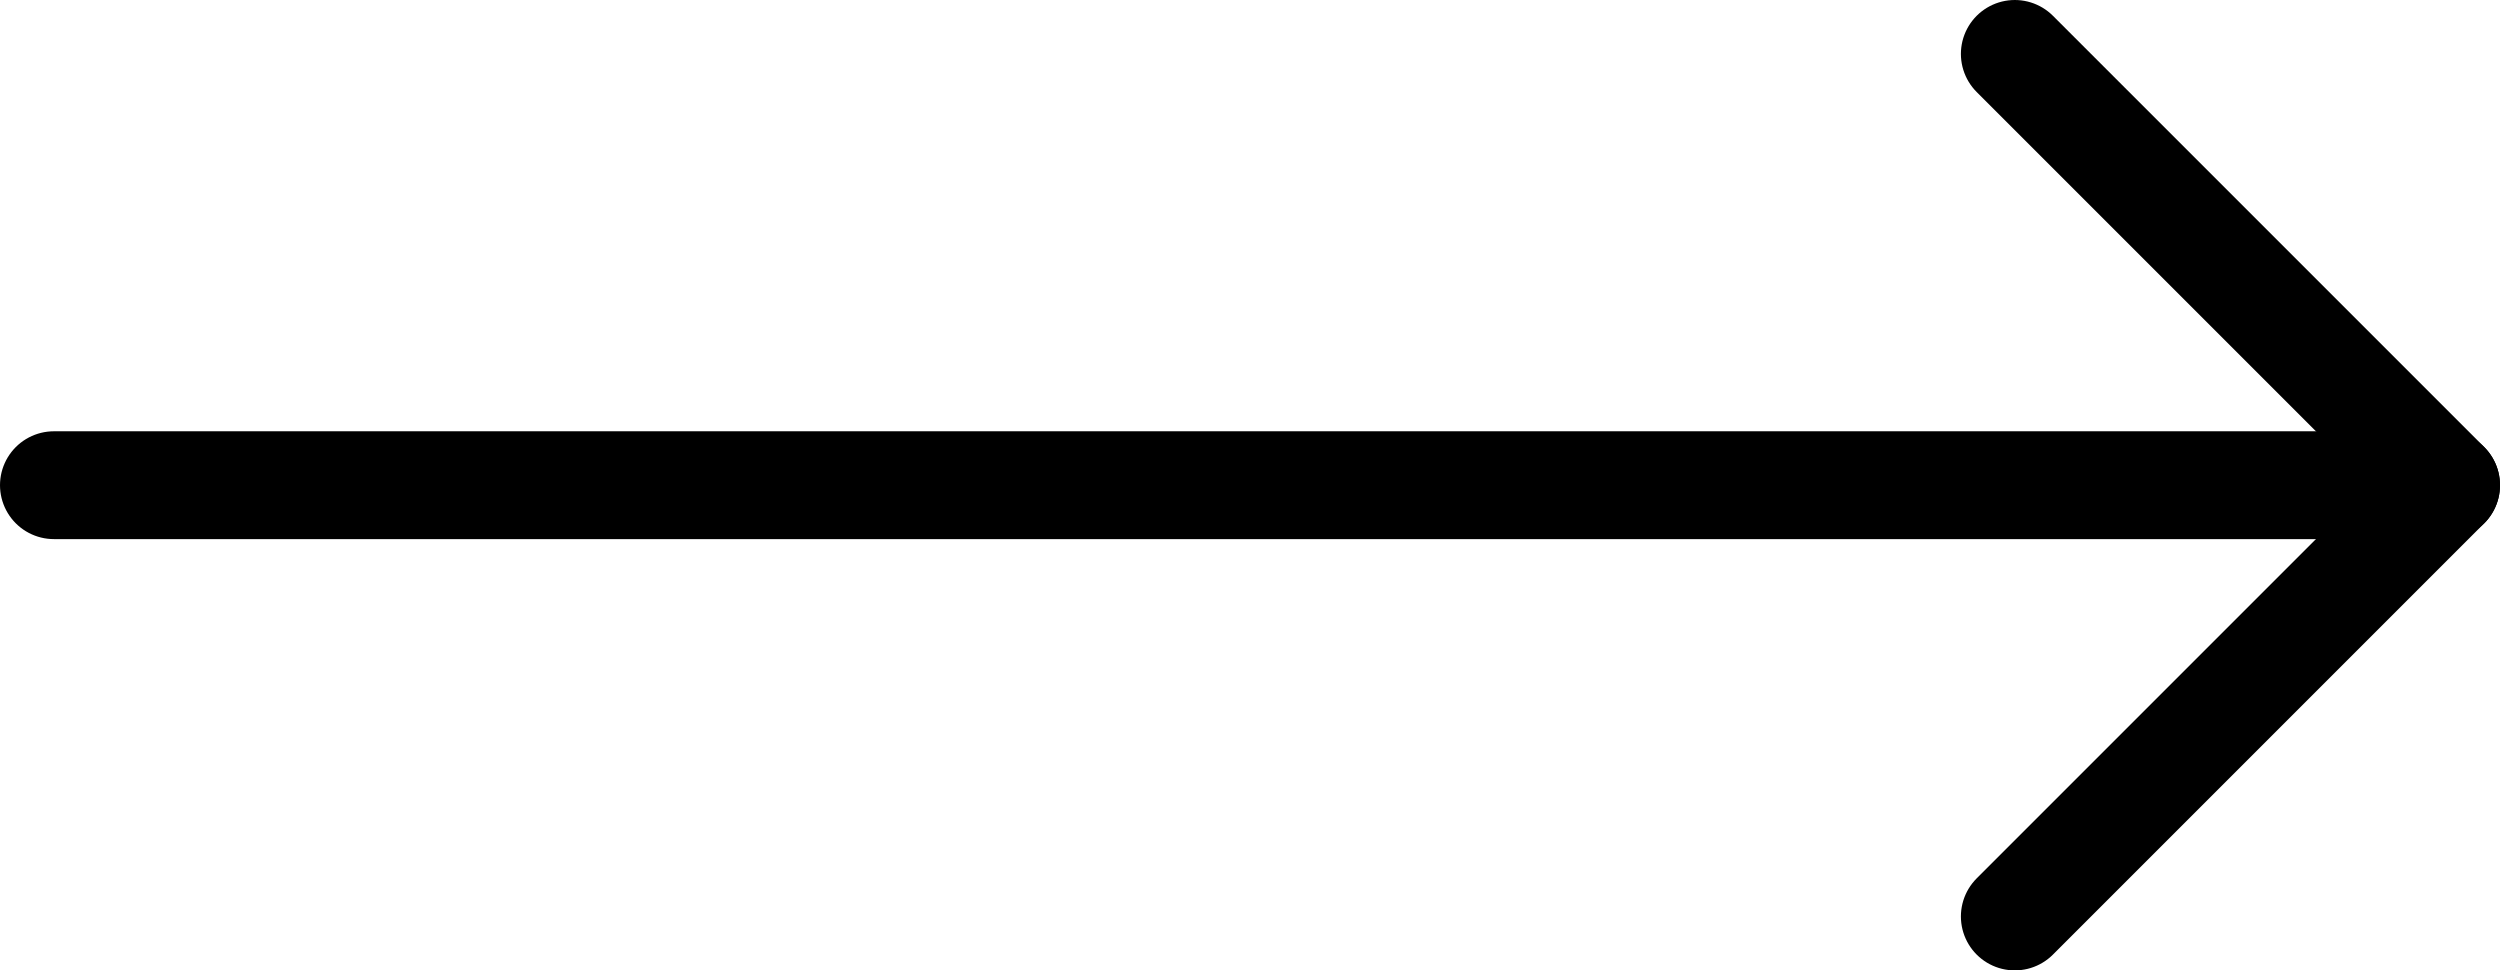<svg xmlns="http://www.w3.org/2000/svg" viewBox="0 0 34.78 13.5"><defs><style>.cls-1{fill:none;stroke:#000;stroke-linecap:round;stroke-linejoin:round;stroke-width:1.5px;}</style></defs><title>arrow buttom</title><g id="Layer_2" data-name="Layer 2"><g id="Layer_1-2" data-name="Layer 1"><line class="cls-1" x1="0.75" y1="6.75" x2="34.03" y2="6.75"/><polyline class="cls-1" points="28.03 0.75 34.03 6.75 28.03 12.75"/></g></g></svg>